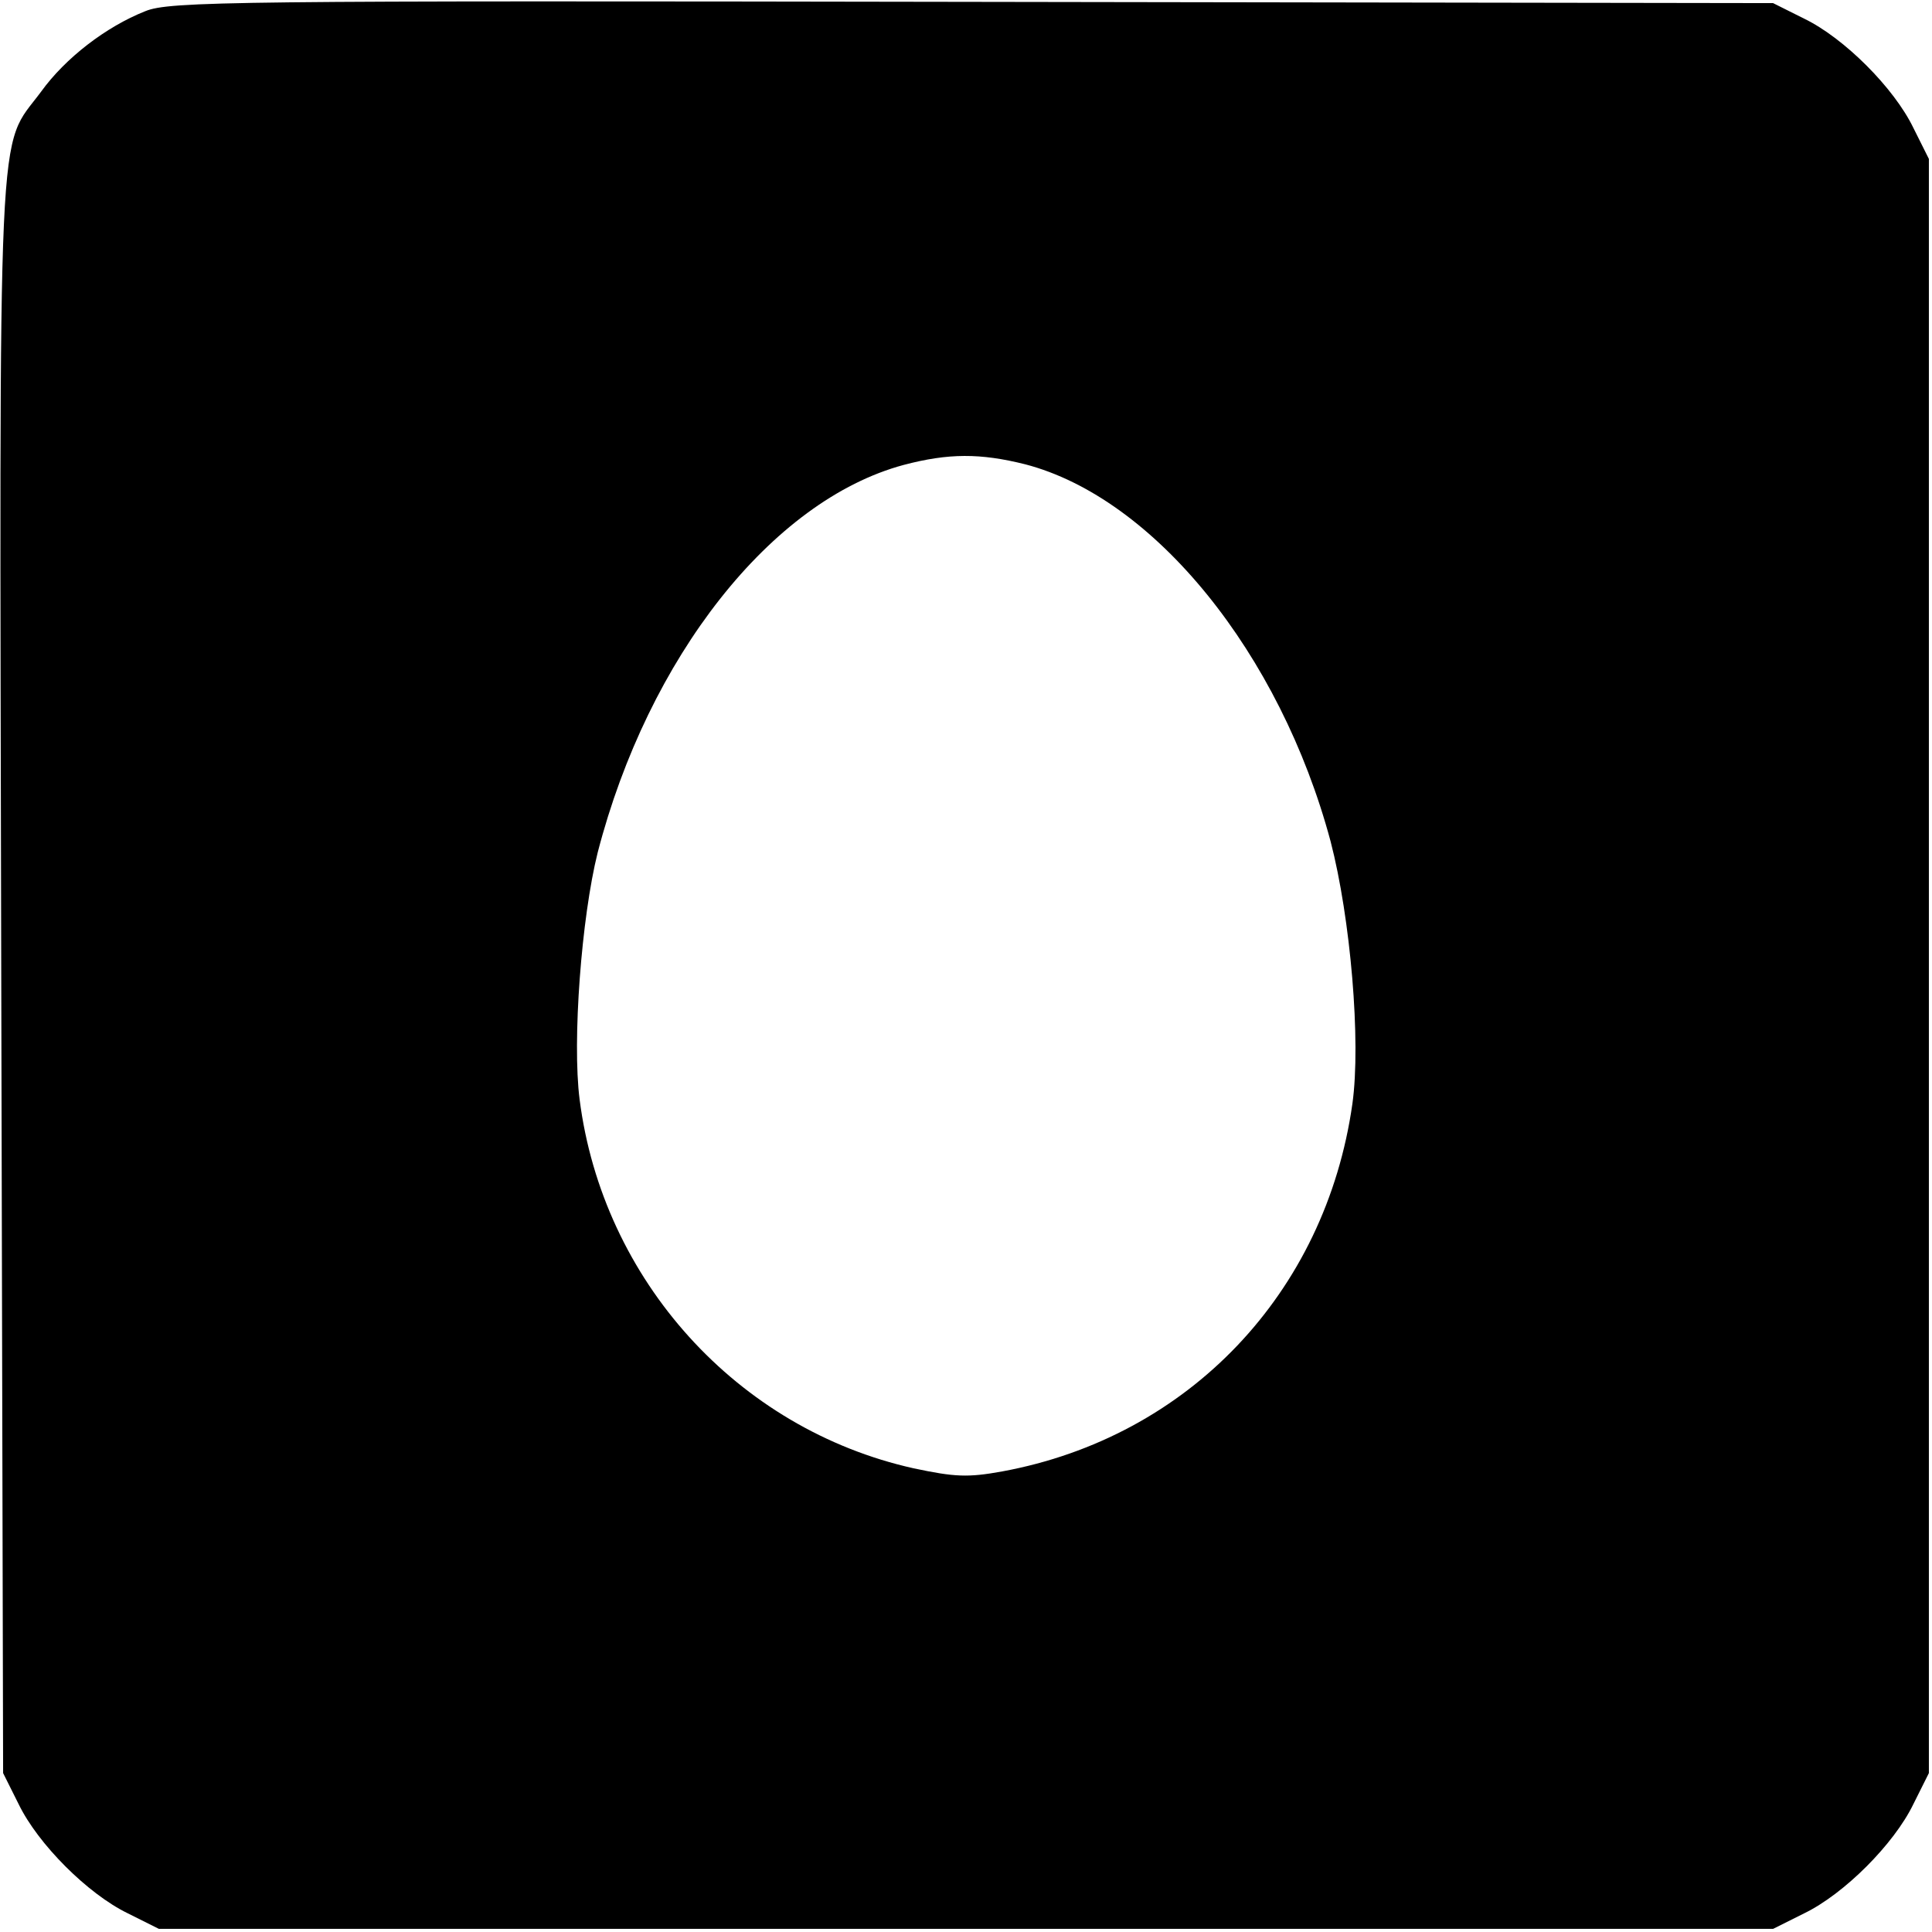 <?xml version="1.0" standalone="no"?>
<!DOCTYPE svg PUBLIC "-//W3C//DTD SVG 20010904//EN"
 "http://www.w3.org/TR/2001/REC-SVG-20010904/DTD/svg10.dtd">
<svg version="1.0" xmlns="http://www.w3.org/2000/svg"
 width="310pt" height="310pt" viewBox="0 0 310 310"
 preserveAspectRatio="xMidYMid meet">
<g transform="translate(0,310) scale(0.1,-0.1)"
fill="#000000" stroke="none">
<path d="M233 3082 c-63 -25 -128 -75 -167 -129 -71 -96 -67 0 -64 -1418 l3
-1280 25 -50 c31 -64 111 -144 175 -175 l50 -25 1295 0 1295 0 50 25 c64 31
144 111 175 175 l25 50 0 1295 0 1295 -25 50 c-31 64 -111 144 -175 175 l-50
25 -1285 2 c-1189 2 -1288 1 -1327 -15z m1412 -727 c207 -54 409 -303 490
-605 32 -123 49 -321 35 -421 -43 -304 -263 -535 -562 -590 -55 -10 -76 -9
-142 5 -283 63 -499 302 -536 592 -12 94 3 292 29 396 81 313 279 565 491 622
72 19 123 19 195 1z"/>
</g>
</svg>
